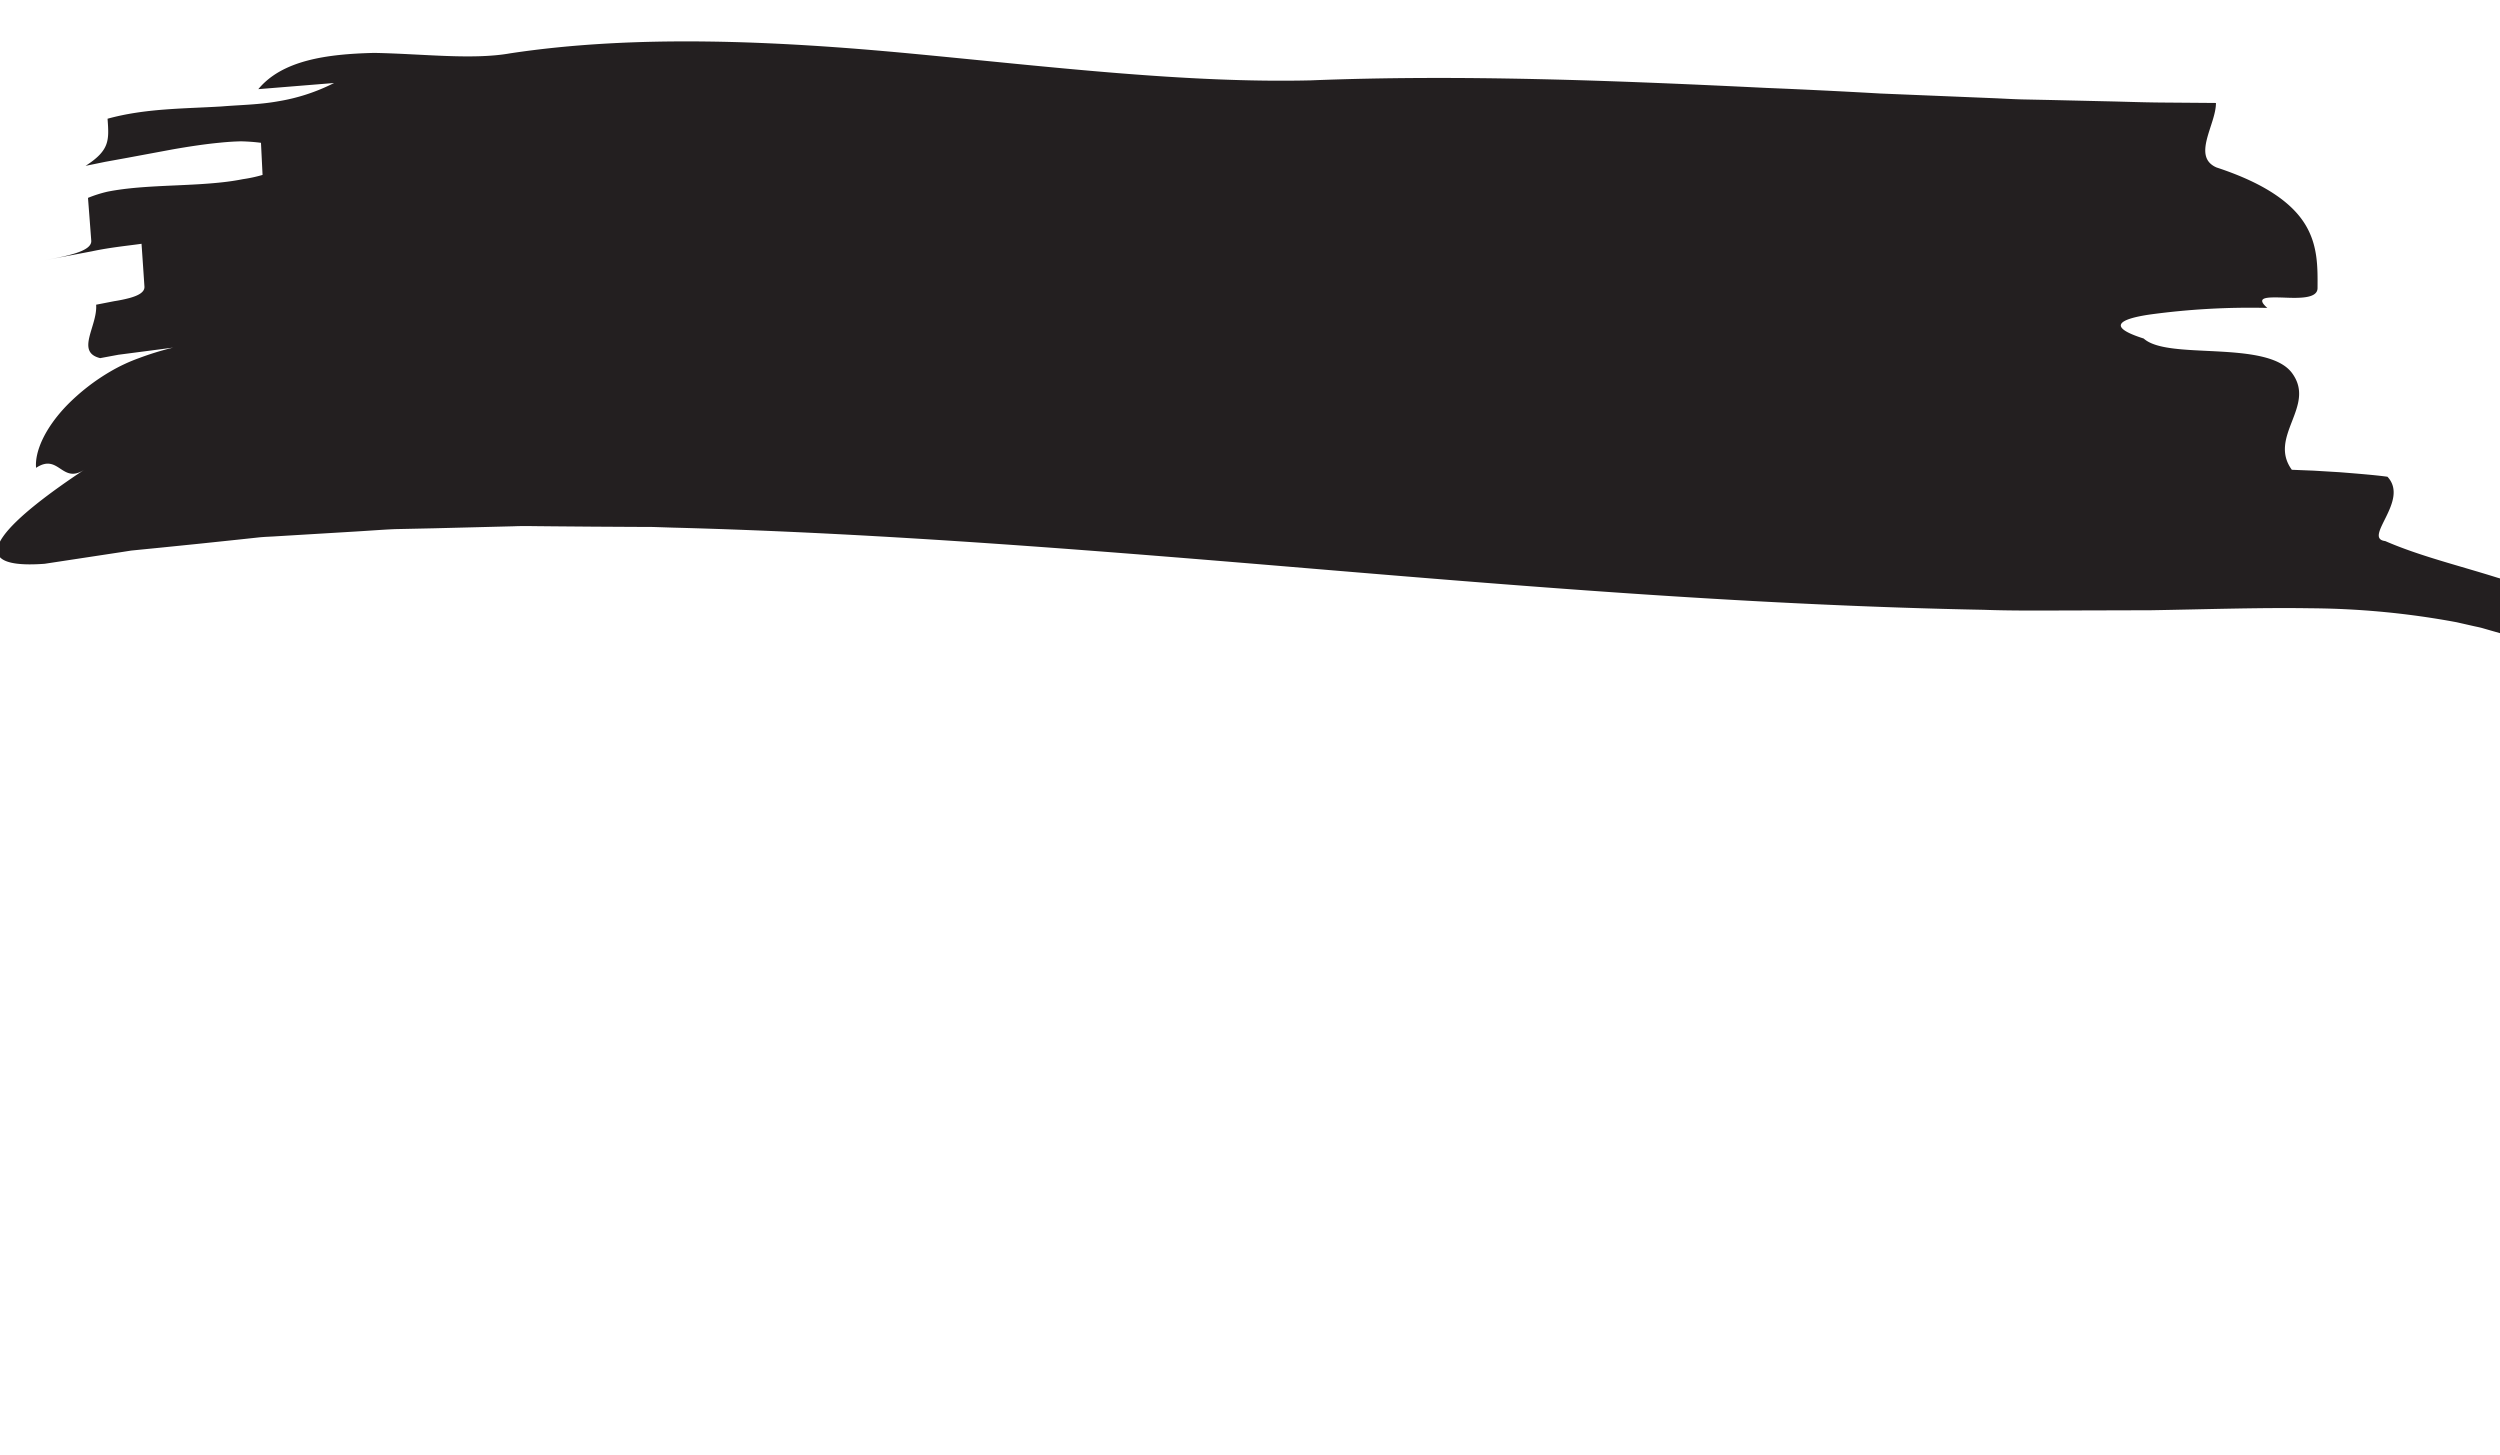 <svg xmlns="http://www.w3.org/2000/svg" xmlns:xlink="http://www.w3.org/1999/xlink" width="279.071" height="162.382" viewBox="0 0 279.071 162.382">
  <defs>
    <clipPath id="clip-path">
      <rect id="Rectangle_4744" data-name="Rectangle 4744" width="279.071" height="162.382" fill="#fff"/>
    </clipPath>
  </defs>
  <g id="Group_5228" data-name="Group 5228" clip-path="url(#clip-path)">
    <path id="Path_2104" data-name="Path 2104" d="M56.344,1.779C70.222-.56,85.735-.146,101.132,1.05s30.752,2.791,44.593,2.228c16.619-.948,33.814-.564,50.858-.022q6.38.152,12.747.409l12.623.305c1.047.025,2.1.073,3.136.083l3.113.011,6.2.039c2.063.007,4.1.053,6.16.036l6.229-.056c.055,2.4-2.625,6.017.179,7.193,5.637,1.747,8.581,3.928,10.021,6.207s1.469,4.69,1.489,7.082c.005,1.183-2.094,1.146-3.847,1.106-1.746-.016-3.139-.02-1.723,1.186a82.574,82.574,0,0,0-13.114.963c-3.418.565-4.779,1.45-.621,2.688,1.4,1.225,4.849,1.17,8.3,1.3s6.921.437,8.324,2.278.734,3.612.08,5.395-1.3,3.566.076,5.392l2.445.056,2.93.127c2,.126,4,.253,5.309.413,1.293,1.335.588,3.061-.082,4.49s-1.324,2.559-.046,2.692c3.821,1.587,8.148,2.561,12.59,3.874a49.25,49.25,0,0,1,13.23,5.731c-.263,1.107.122,2.64-.106,3.61a1.064,1.064,0,0,1-.96.908,3.659,3.659,0,0,1-2.239-.191,17.162,17.162,0,0,0-1.683-.867c-.57-.269-1.129-.566-1.706-.821l-1.757-.707L283,63.826l-.905-.3-1.808-.605-1.86-.495-.929-.251c-.311-.082-.635-.135-.951-.2l-1.908-.4a91.83,91.83,0,0,0-16.286-1.282c-5.709.005-11.643.315-17.848.523L231.174,61c-3.111.062-6.227.143-9.325.084-24.847-.055-49.58-1.622-74.033-3.253S99.191,54.616,75.384,54.4l-2.234-.035-2.222.028-4.443.05-4.442.039-2.22.016c-.741,0-1.48.012-2.213.055l-8.819.373-4.407.169c-1.463.089-2.917.231-4.377.341l-8.744.675c-.727.064-1.46.087-2.182.182l-2.167.27-4.333.53-4.332.515-2.166.252L15,57.987l-1.072.186L5.349,59.628c-10.541.951-3.319-5.379,4.281-10.592-2.519,1.736-2.882-1.833-5.412-.1-.189-1.782.884-4.431,3.351-7.064a23.174,23.174,0,0,1,4.759-3.828,19.1,19.1,0,0,1,3.2-1.56,32.407,32.407,0,0,1,3.754-1.224l-4.063.6-2.032.3-2.022.411c-2.807-.634-.338-3.573-.554-5.954l2-.426a16.146,16.146,0,0,0,1.739-.391c1.011-.3,1.669-.7,1.617-1.3-.1-1.19-.3-3.577-.406-4.768-1.374.223-3.446.454-5.5.929L4.574,25.8c2.74-.565,5.481-1.13,5.371-2.32S9.613,19.9,9.5,18.711a14.015,14.015,0,0,1,2.169-.73c.766-.166,1.568-.295,2.394-.4,1.653-.208,3.4-.318,5.149-.426s3.493-.218,5.144-.426c.826-.1,1.627-.234,2.394-.4a15.751,15.751,0,0,0,2.187-.511L28.7,12.237a21.187,21.187,0,0,0-2.241-.126c-.78.03-1.591.1-2.423.2-1.662.19-3.4.486-5.144.821L13.77,14.174l-2.4.478-2.2.489c2.674-1.785,2.578-2.888,2.363-5.3,4.16-1.226,8.426-1.258,12.656-1.583,2.115-.21,4.227-.269,6.32-.681a21.311,21.311,0,0,0,6.232-2.152L28.3,6.255c2.614-3.266,7.551-4.05,12.86-4.264,5.306,0,10.976.613,15.182-.212" transform="matrix(1, 0.017, -0.017, 1, 0.641, 3.216)" fill="#231f20"/>
  </g>
</svg>
